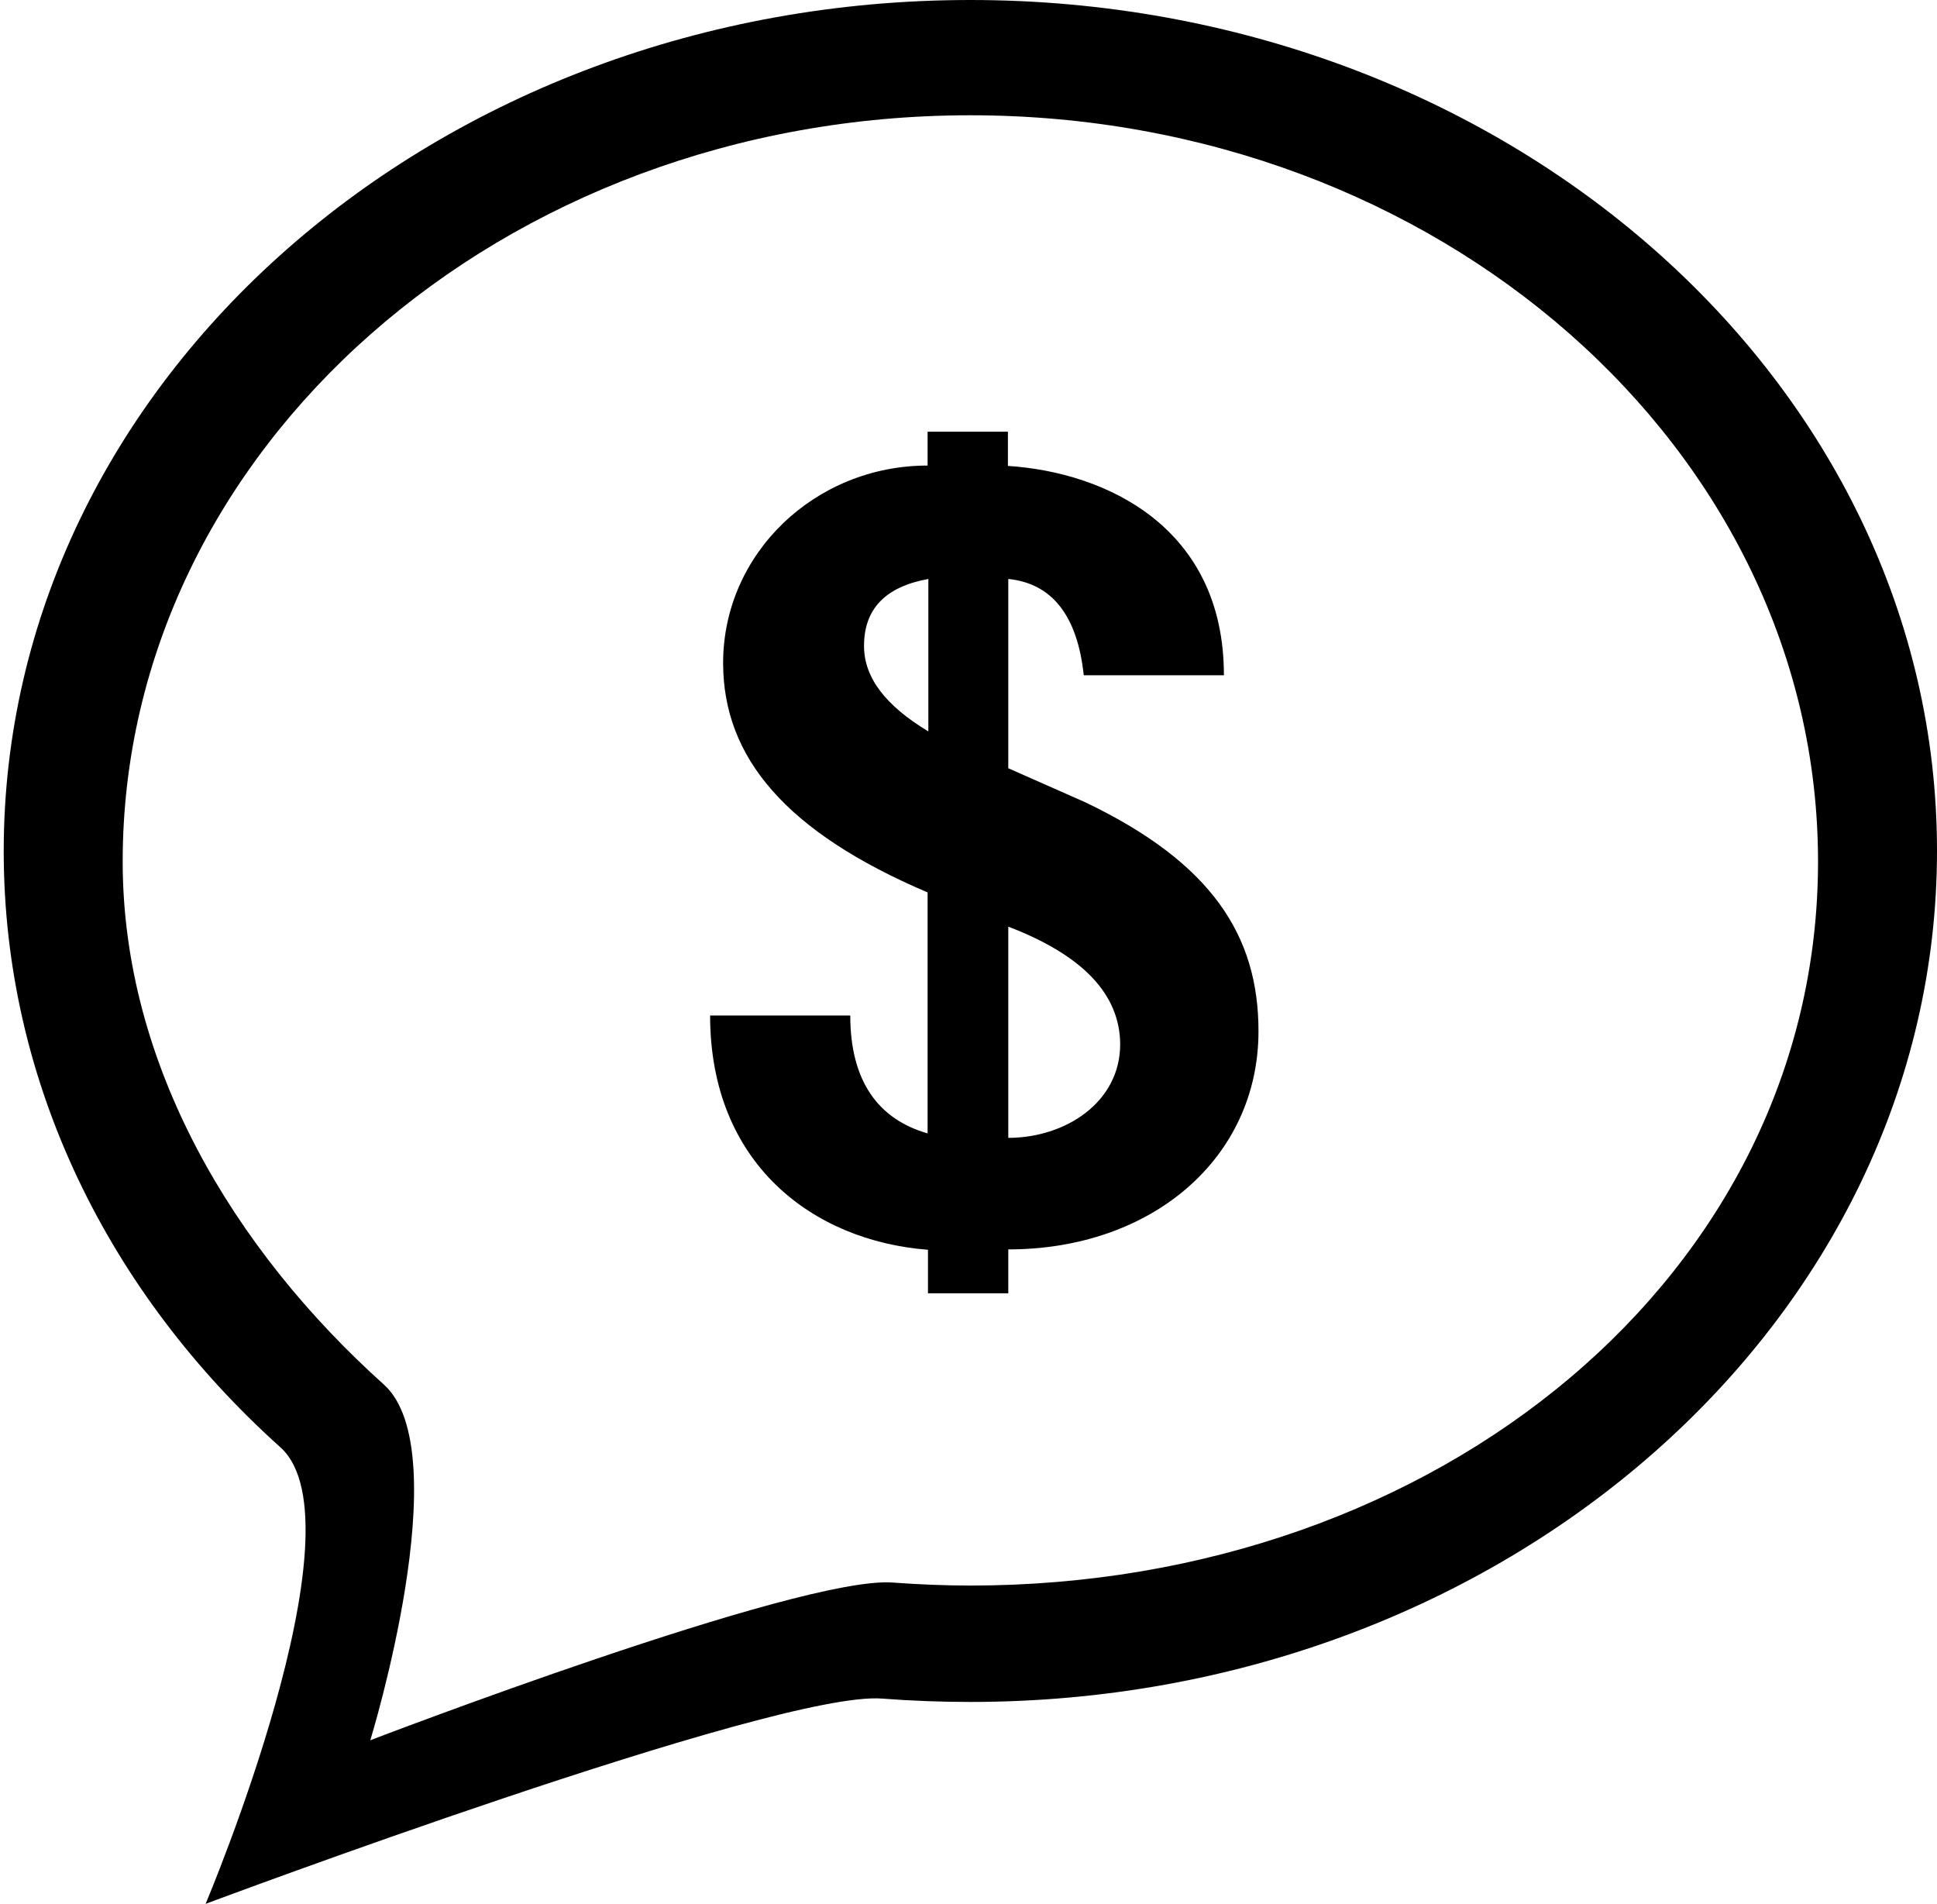 <?xml version="1.0" encoding="utf-8"?>
<!-- Generator: Adobe Illustrator 21.1.0, SVG Export Plug-In . SVG Version: 6.00 Build 0)  -->
<svg version="1.1" id="Layer_2" xmlns="http://www.w3.org/2000/svg" xmlns:xlink="http://www.w3.org/1999/xlink" x="0px" y="0px"
	 viewBox="0 0 521 512" style="enable-background:new 0 0 521 512;" xml:space="preserve">
<g>
	<path d="M261,0C117.4,0,1,102.5,1,228.9c0,62.4,28.4,119,74.4,160.3C98.5,409.9,55.3,512,55.3,512s153.5-57.5,182-55.2
		c7.8,0.6,15.7,0.9,23.7,0.9c143.6,0,260-102.5,260-228.9C521,102.5,404.6,0,261,0z M261,426.4c-7,0-13.9-0.3-20.8-0.8
		c-24.9-2-140.6,42.4-140.6,42.4s23.9-77.6,3.6-95.7C62.9,336.1,33,286.4,33,231.7C33,120.9,135.1,31,261,31s228,89.9,228,200.7
		S386.9,426.4,261,426.4z"/>
	<path d="M271.2,336v11.8h-21.6v-11.7c-31-2.4-58.6-23.2-58.6-63h37.7c0,17.6,7.5,27.9,20.8,31.7v-64.8c-38-16.2-55-36.2-55-61.7
		c0-29.5,24.8-53.1,55-53.1v-9.1h21.6v9.2c26.4,1.7,58.1,16.5,58.1,56.3h-37.7c-1.7-16-8.5-24.7-20.3-25.9v50.9l20.8,9.2
		c33.8,16.2,46.5,35.7,46.5,61.5C338.5,311.4,309.9,336,271.2,336z M271.2,249.2V306c15.3,0,30.1-9.5,30.1-25.2
		C301.2,267.4,291.3,256.9,271.2,249.2z M232.4,173.7c0,8.5,5.7,16,17.3,23v-41C238.1,157.8,232.4,163.8,232.4,173.7z"/>
</g>
</svg>
